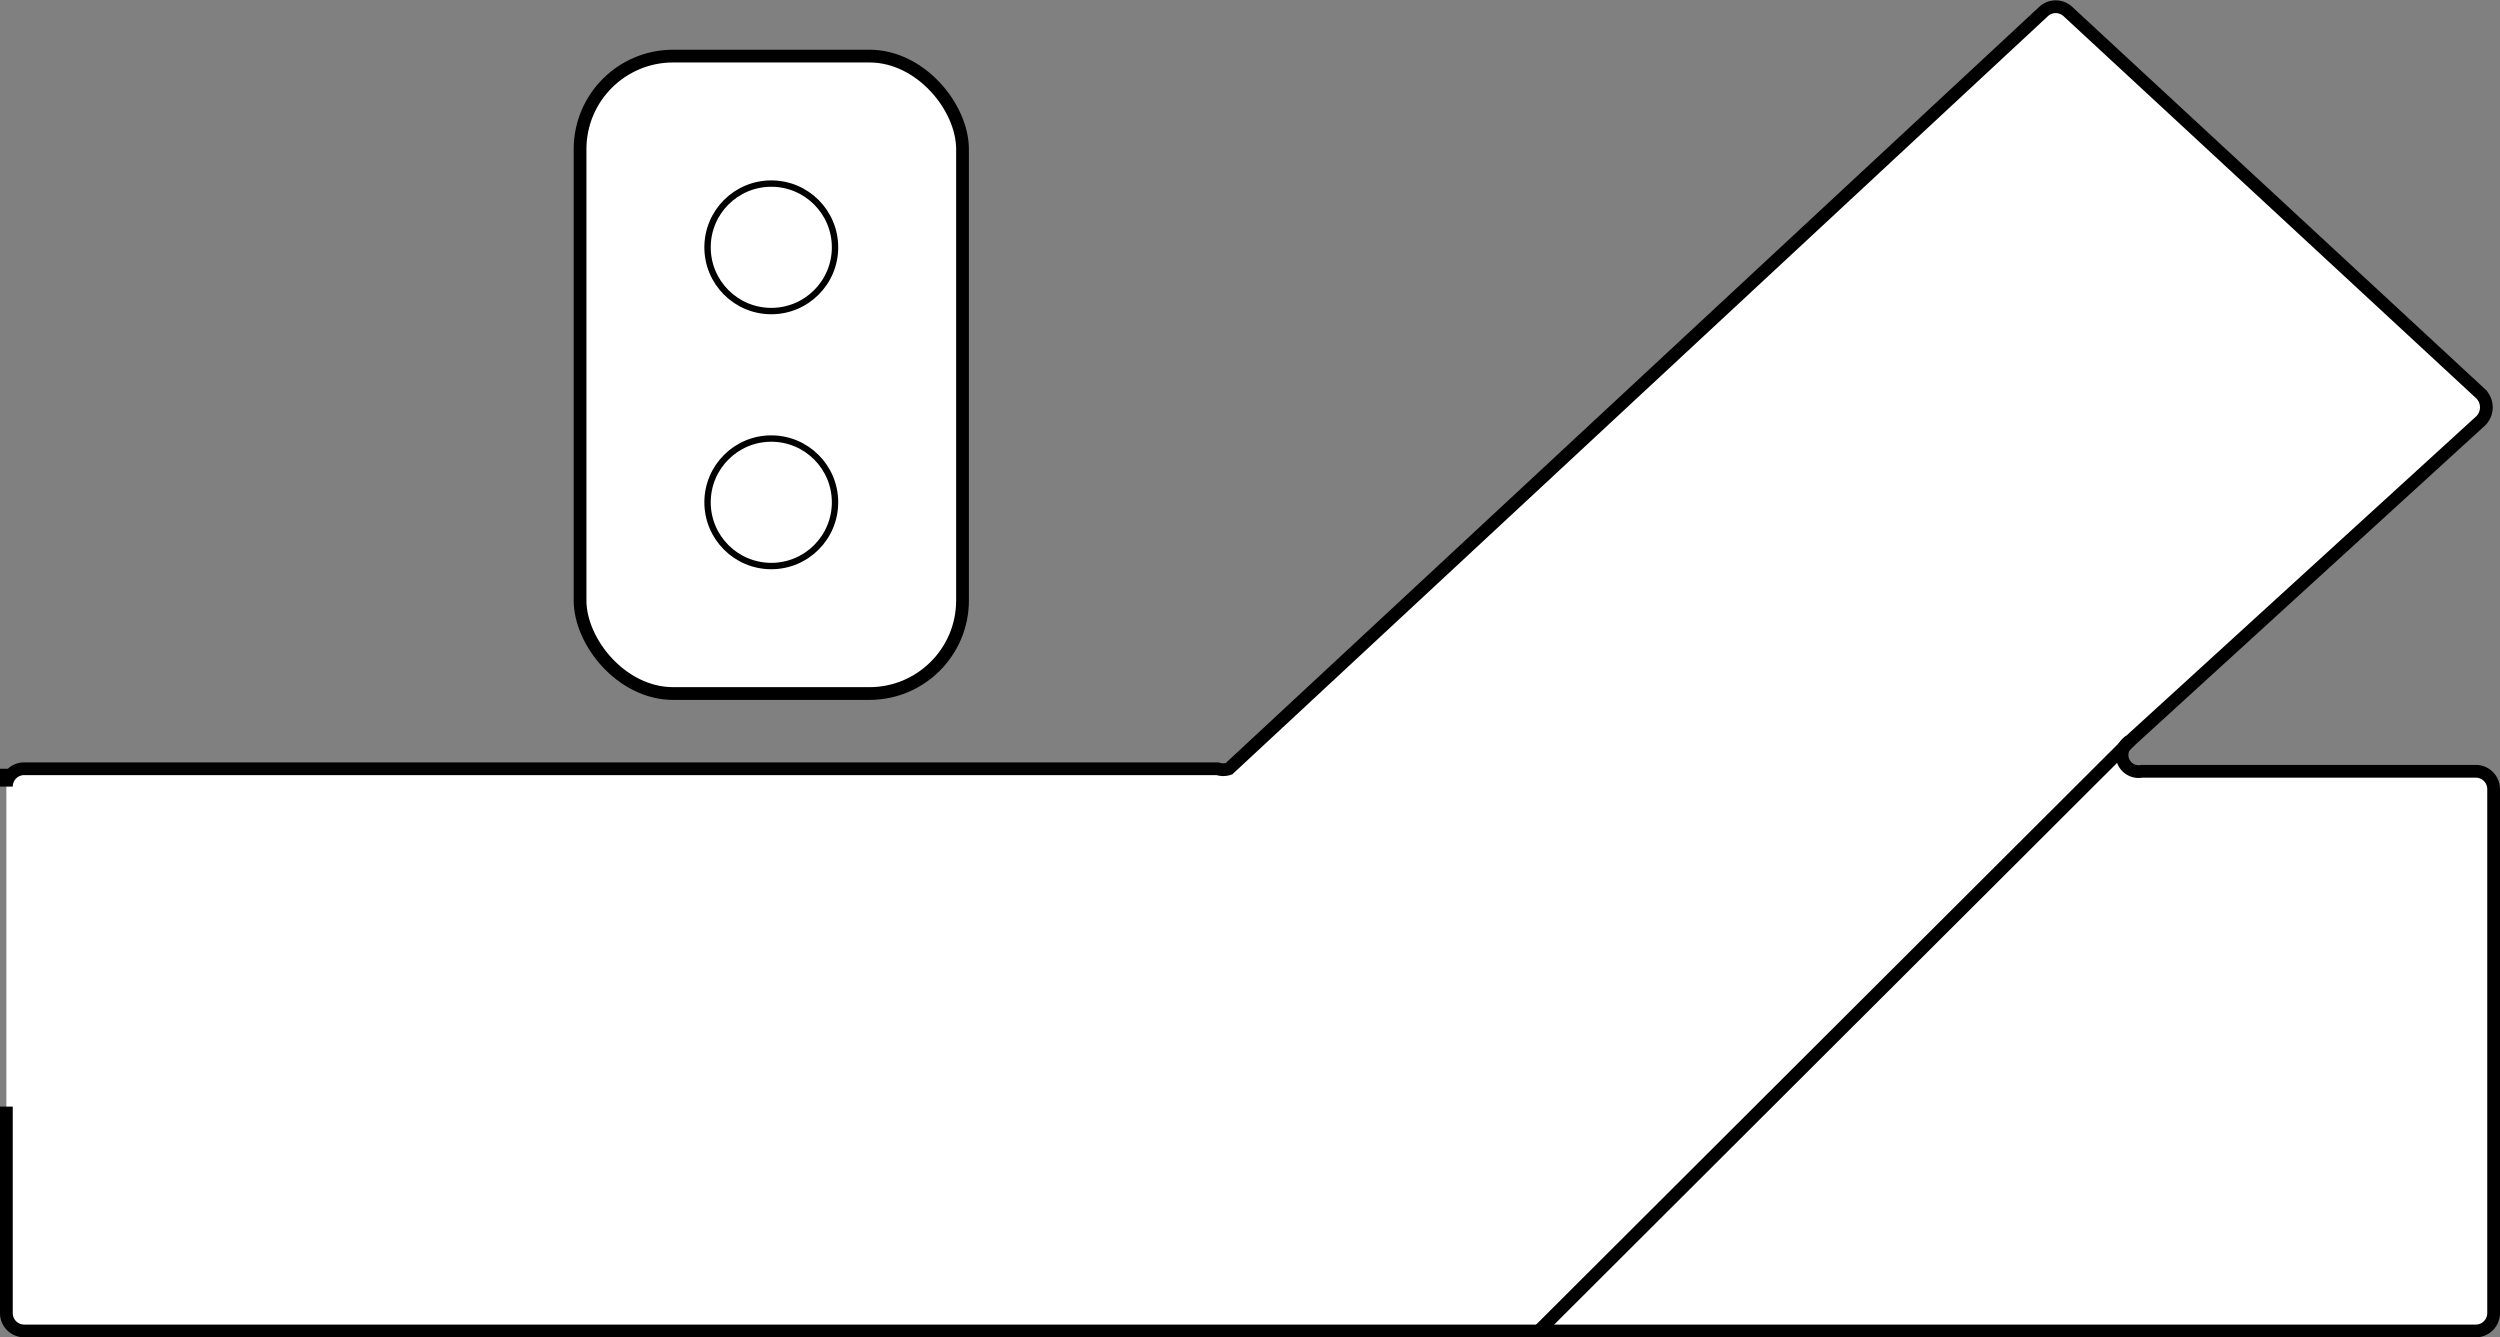 <svg id="Ebene_1" data-name="Ebene 1" xmlns="http://www.w3.org/2000/svg" viewBox="0 0 19.61 10.49"><rect x="0" y="0" width="19.61" height="10.49" fill="#808080" stroke="none"/><defs><style>.cls-1,.cls-2,.cls-3{fill:#fff;stroke:#000;stroke-miterlimit:10;}.cls-2{stroke-width:0.1px;}.cls-3{stroke-width:0.05px;}</style></defs><path class="cls-1" d="M-368.5-112.5" transform="translate(-1.45 -0.56)"/><path class="cls-2" d="M1.5,6.59v.14a.14.14,0,0,1,.14-.14H11a.14.14,0,0,0,.09,0L17.48.65a.14.14,0,0,1,.19,0l3.24,3a.15.15,0,0,1,0,.21L18.16,6.37a.13.13,0,0,0,.09.24h2.62a.14.14,0,0,1,.14.14v4.11a.14.14,0,0,1-.14.14H1.64a.14.14,0,0,1-.14-.14V9.24" transform="translate(-1.45 -0.56)"/><path class="cls-2" d="M1.5,9.24" transform="translate(-1.45 -0.56)"/><rect class="cls-2" x="4.55" y="0.44" width="3" height="5" rx="0.73"/><circle class="cls-3" cx="6.05" cy="1.94" r="0.5"/><circle class="cls-3" cx="6.05" cy="3.94" r="0.5"/><line class="cls-2" x1="16.71" y1="5.81" x2="12.06" y2="10.45"/></svg>